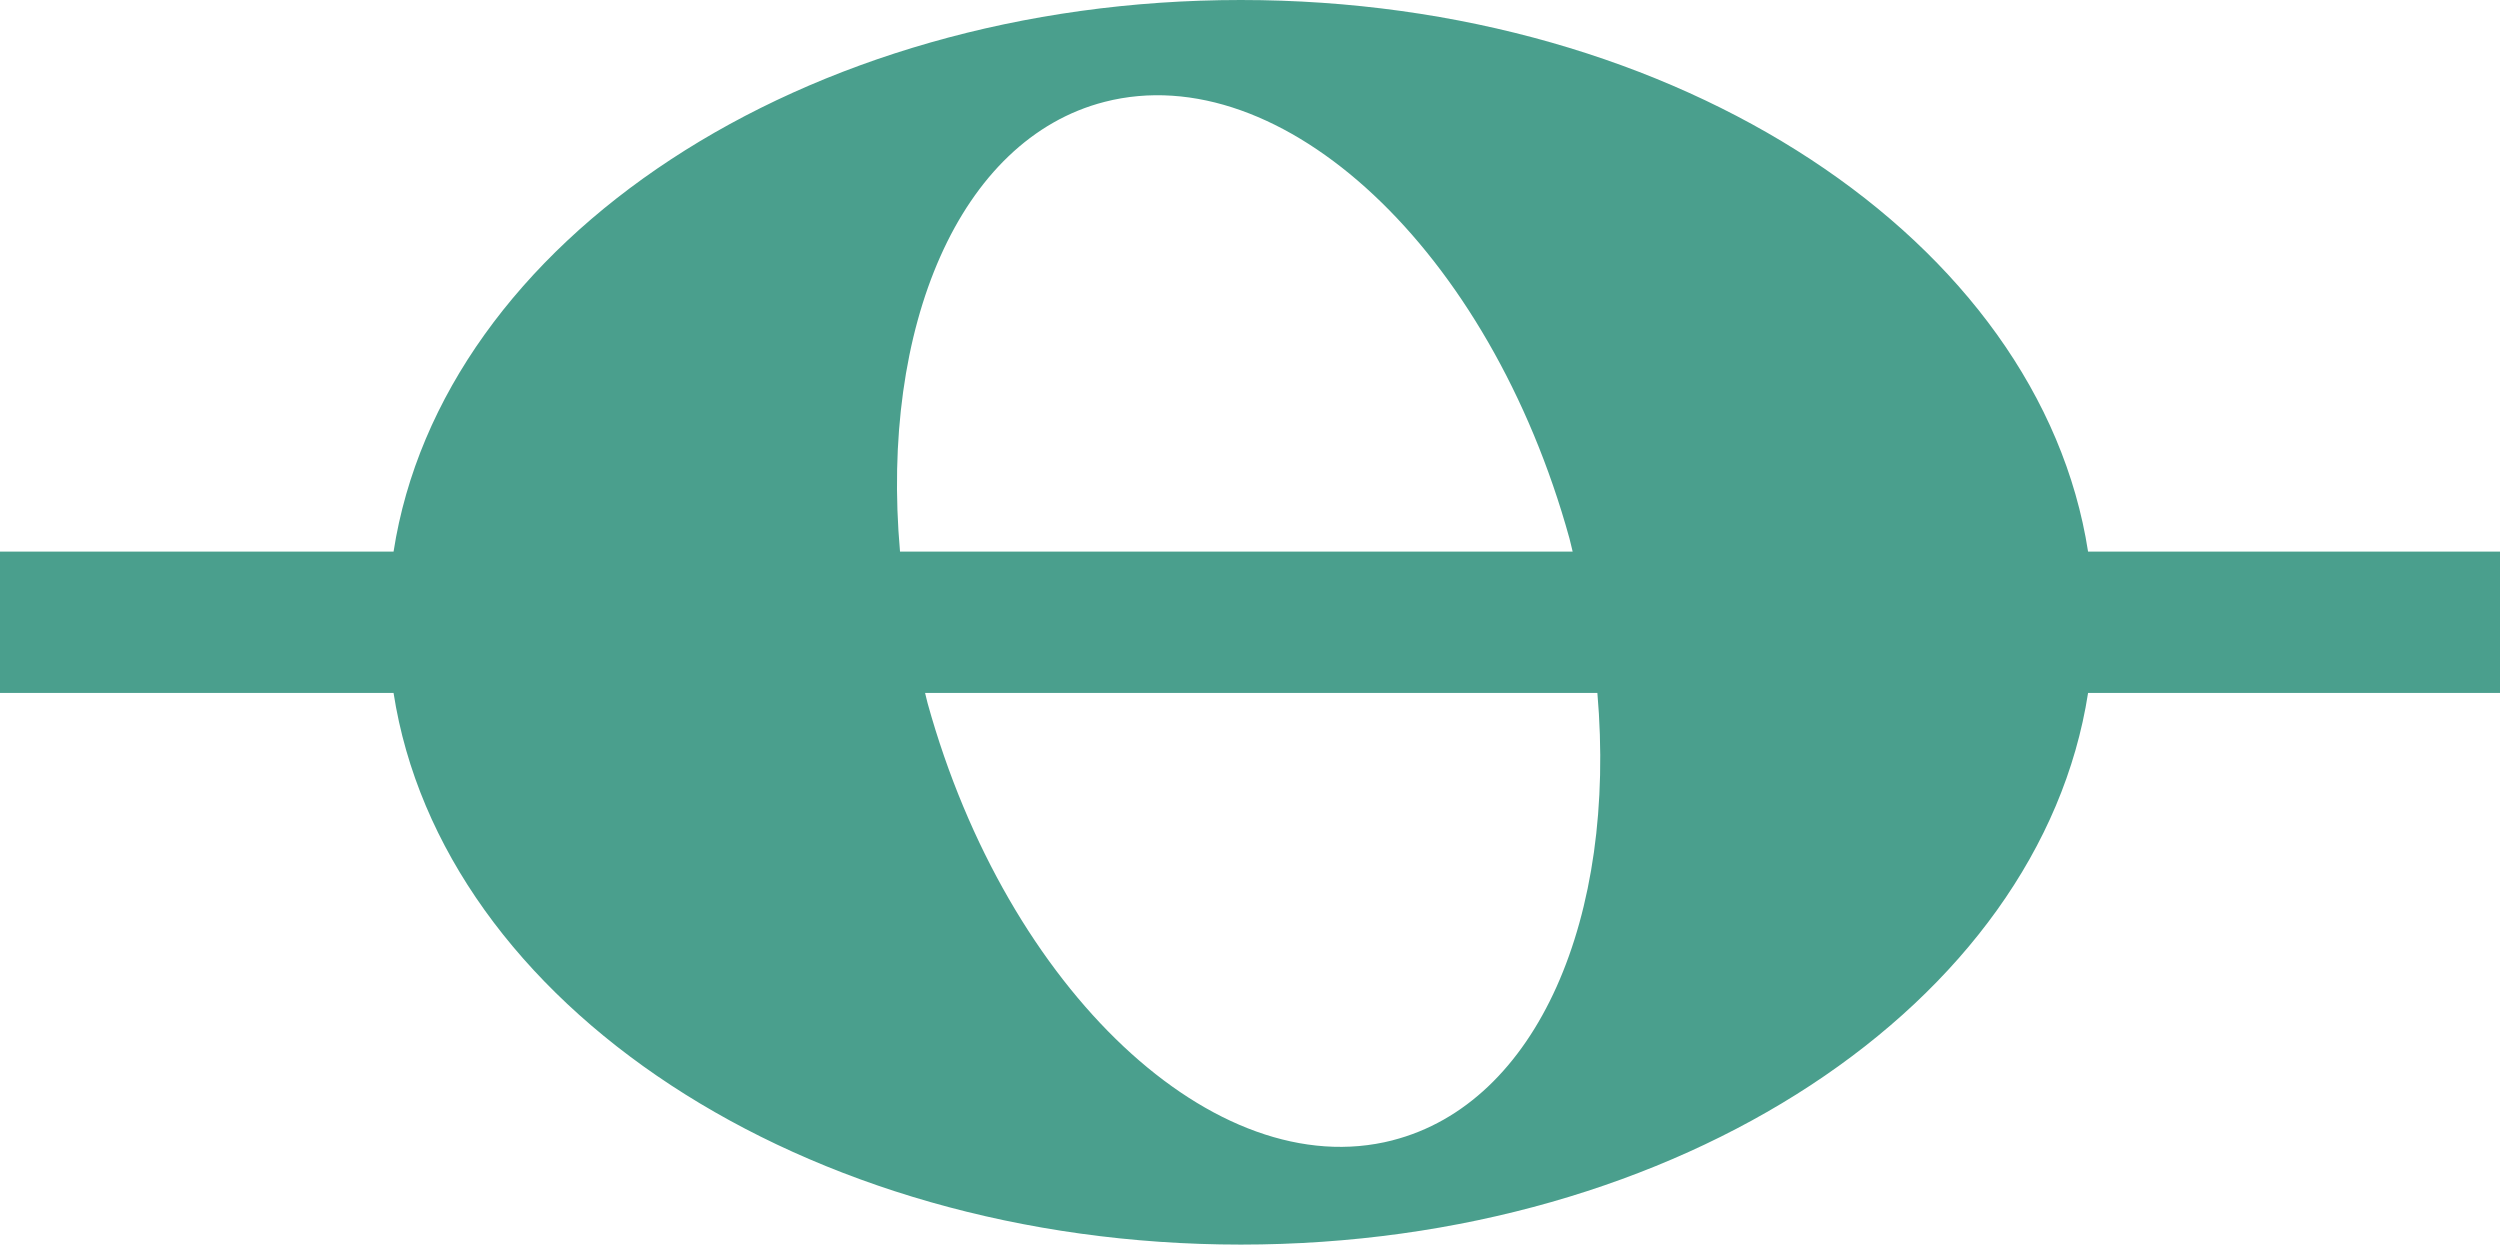 <svg xmlns="http://www.w3.org/2000/svg" width="83.443" height="41.541" viewBox="0 0 83.443 41.541"><defs><style>.a{fill:#4a9f8d;}</style></defs><path class="a" d="M1101.168,665.739h-13.749c-1.606-10.36-13.652-18.412-28.279-18.412s-26.673,8.052-28.279,18.412h-13.136v4.717h13.136c1.606,10.36,13.651,18.412,28.279,18.412s26.673-8.052,28.279-18.412h13.749Zm-46.575-15.012c5.915-1.518,12.854,4.938,15.515,14.568.042.149.069.3.108.444h-22.451C1047.1,658.242,1049.742,651.972,1054.593,650.727Zm9.612,34.661c-5.916,1.515-12.863-5.015-15.518-14.585-.032-.116-.054-.23-.085-.347h22.439C1071.688,677.941,1069.042,684.147,1064.2,685.388Z" transform="translate(-1017.725 -647.327)"/></svg>